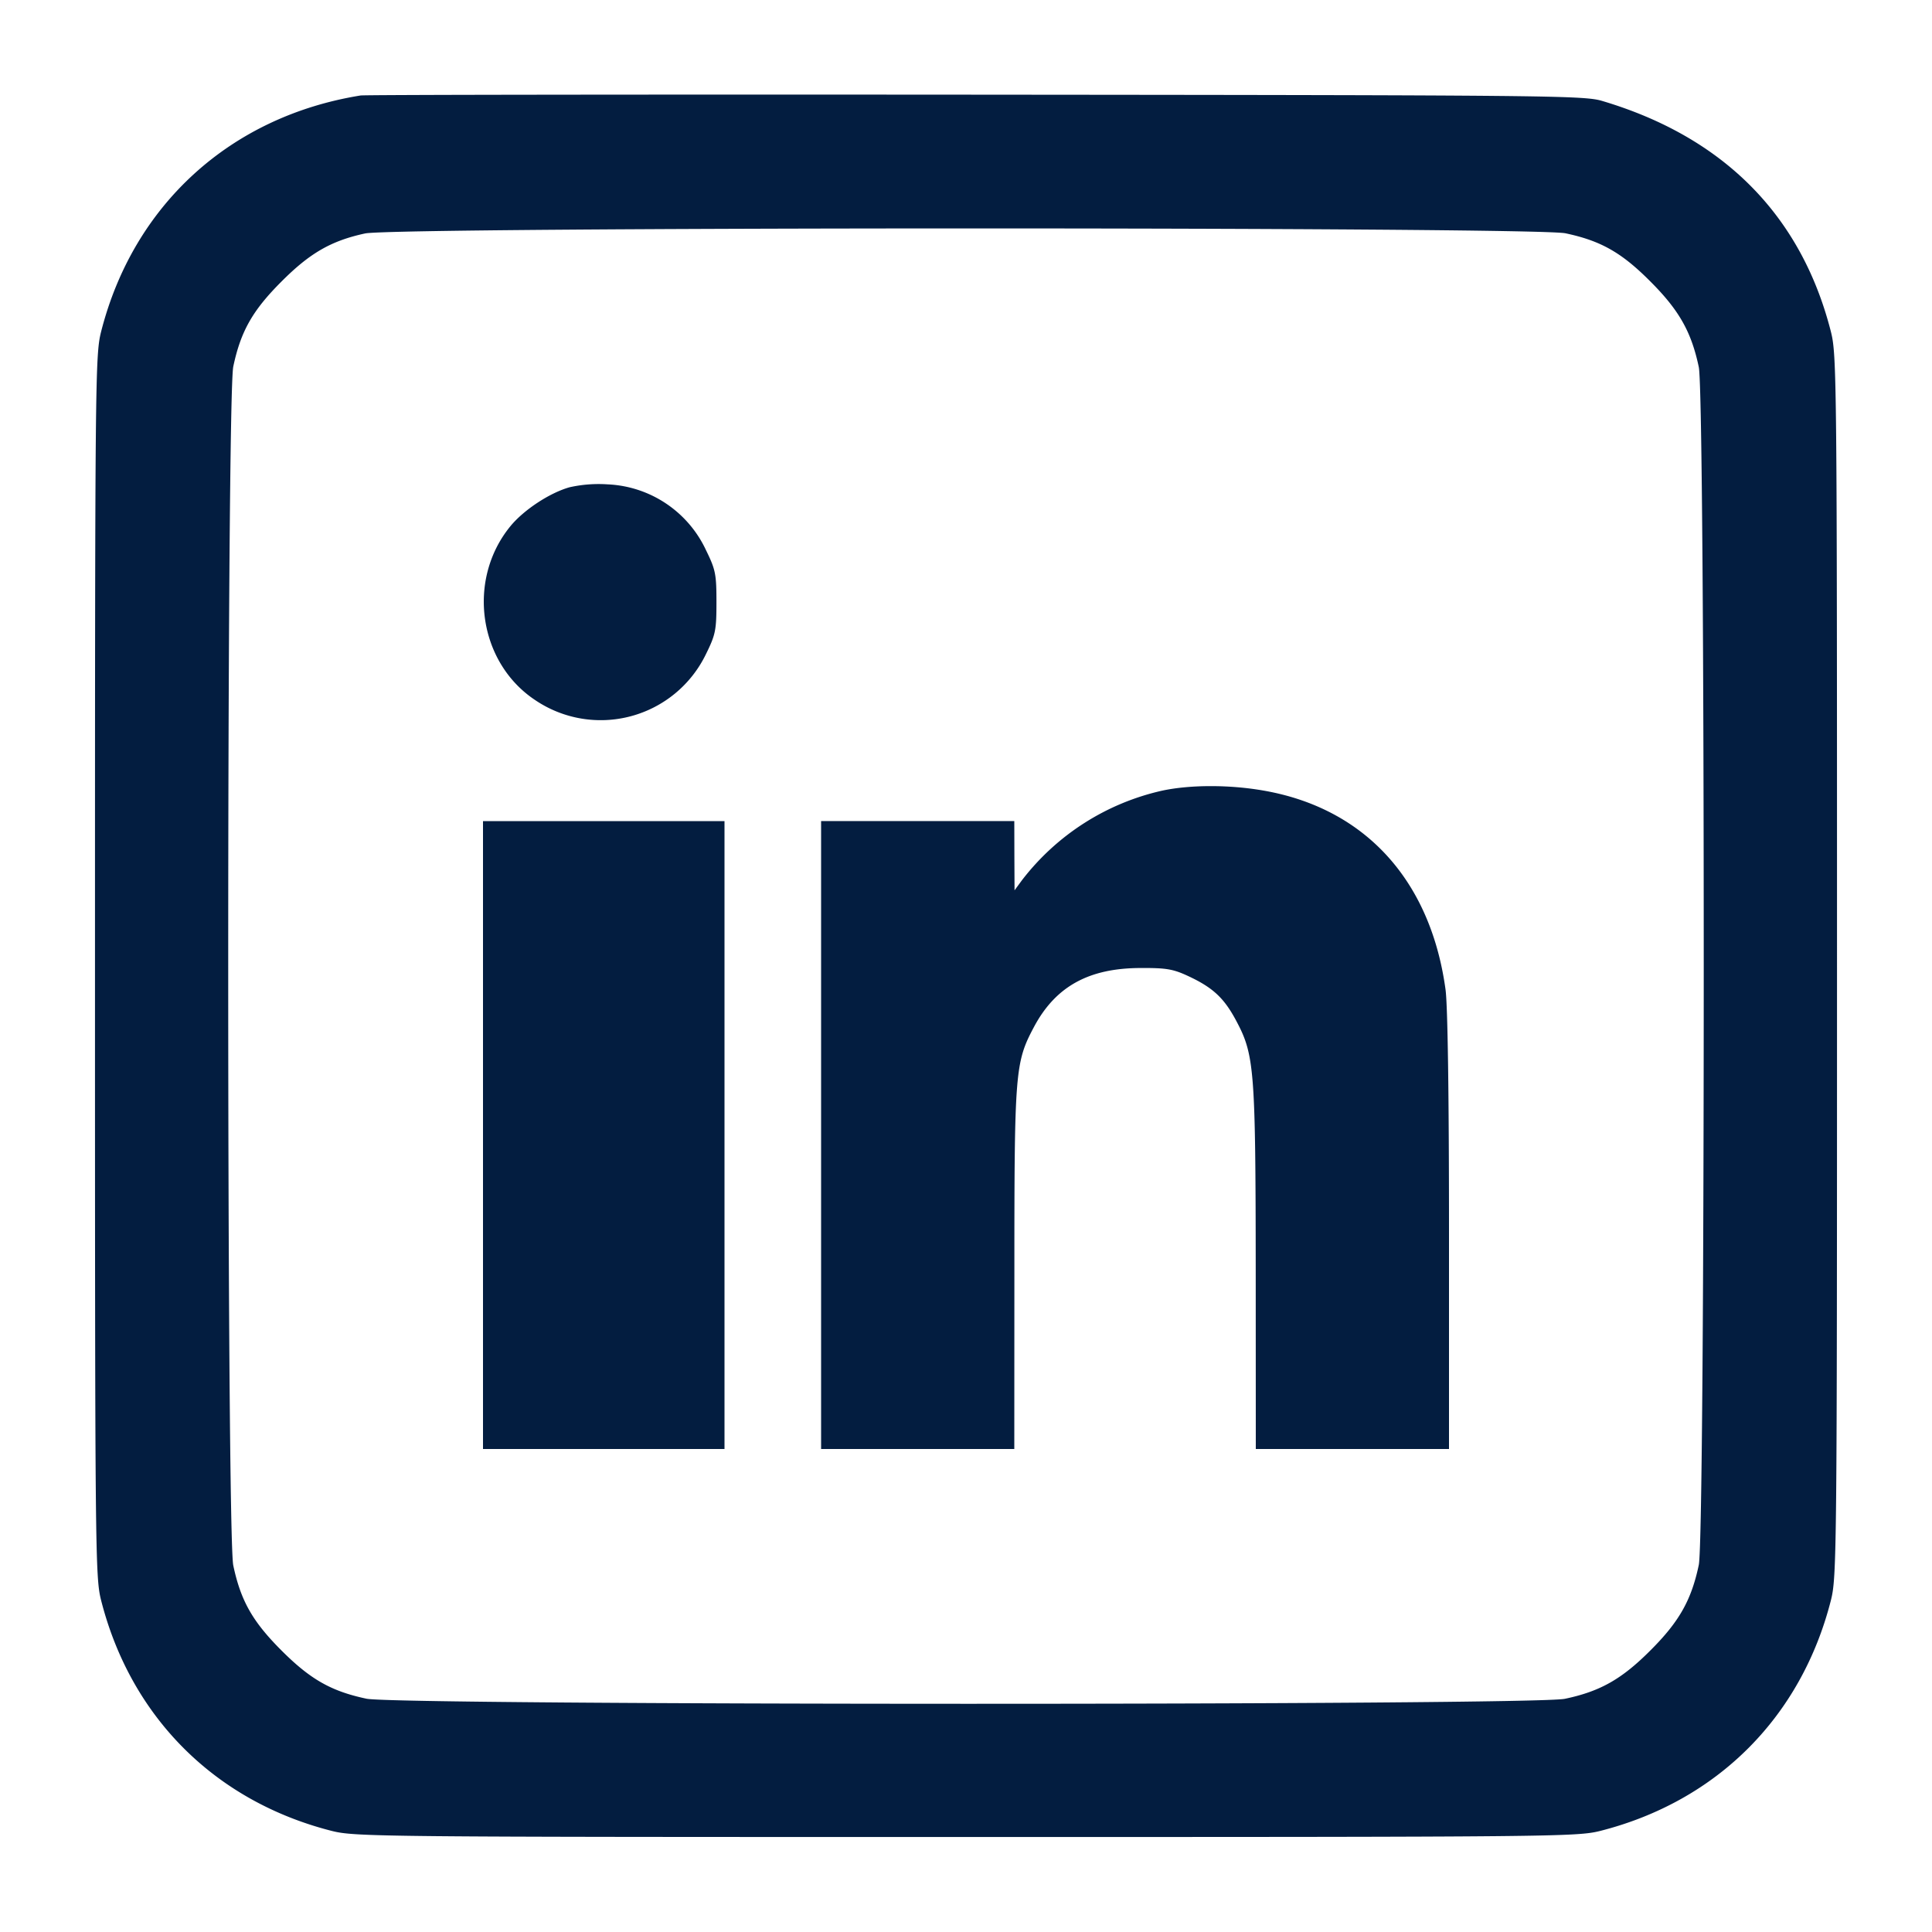 <svg width="24" height="24" fill="none" xmlns="http://www.w3.org/2000/svg"><path d="M4.48 1.186c-1.617.26-2.823 1.358-3.224 2.934-.073.29-.076.555-.076 7.88s.003 7.59.076 7.88c.369 1.45 1.414 2.495 2.864 2.864.29.073.555.076 7.88.076s7.59-.003 7.88-.076c1.45-.369 2.495-1.414 2.864-2.864.073-.29.076-.555.076-7.88s-.003-7.59-.076-7.88c-.368-1.445-1.334-2.419-2.844-2.867-.226-.067-.679-.071-7.78-.077-4.147-.003-7.585.001-7.64.01m14.967 1.712c.439.093.697.239 1.055.599.357.357.509.626.601 1.063.082.387.082 14.493 0 14.88-.092.438-.244.706-.601 1.062-.356.357-.624.509-1.062.601-.392.084-14.494.082-14.887-.001-.439-.093-.697-.24-1.056-.599-.359-.359-.506-.617-.599-1.056-.084-.398-.084-14.496 0-14.894.093-.439.24-.697.599-1.056.353-.354.617-.506 1.038-.597.375-.082 14.527-.084 14.912-.002M7.075 6.053c-.248.07-.568.281-.734.483-.546.666-.399 1.694.309 2.162a1.452 1.452 0 0 0 2.118-.569c.121-.245.132-.298.132-.649 0-.349-.011-.403-.13-.646a1.417 1.417 0 0 0-1.22-.817 1.654 1.654 0 0 0-.475.036m7.365 3.768a3.033 3.033 0 0 0-1.749 1.119l-.088.12-.002-.43-.001-.43h-2.4V18h2.4l.001-2.23c0-2.463.009-2.573.244-3.014.267-.5.677-.728 1.315-.731.326-.002.411.012.6.1.307.143.446.272.597.556.226.423.24.607.242 3.089L15.6 18H18v-2.697c0-1.693-.016-2.814-.043-3.01-.186-1.36-1.002-2.253-2.26-2.472-.422-.074-.907-.074-1.257 0M6 14.1V18h3v-7.8H6v3.9" fill="#031D40" fill-rule="evenodd"/></svg>
